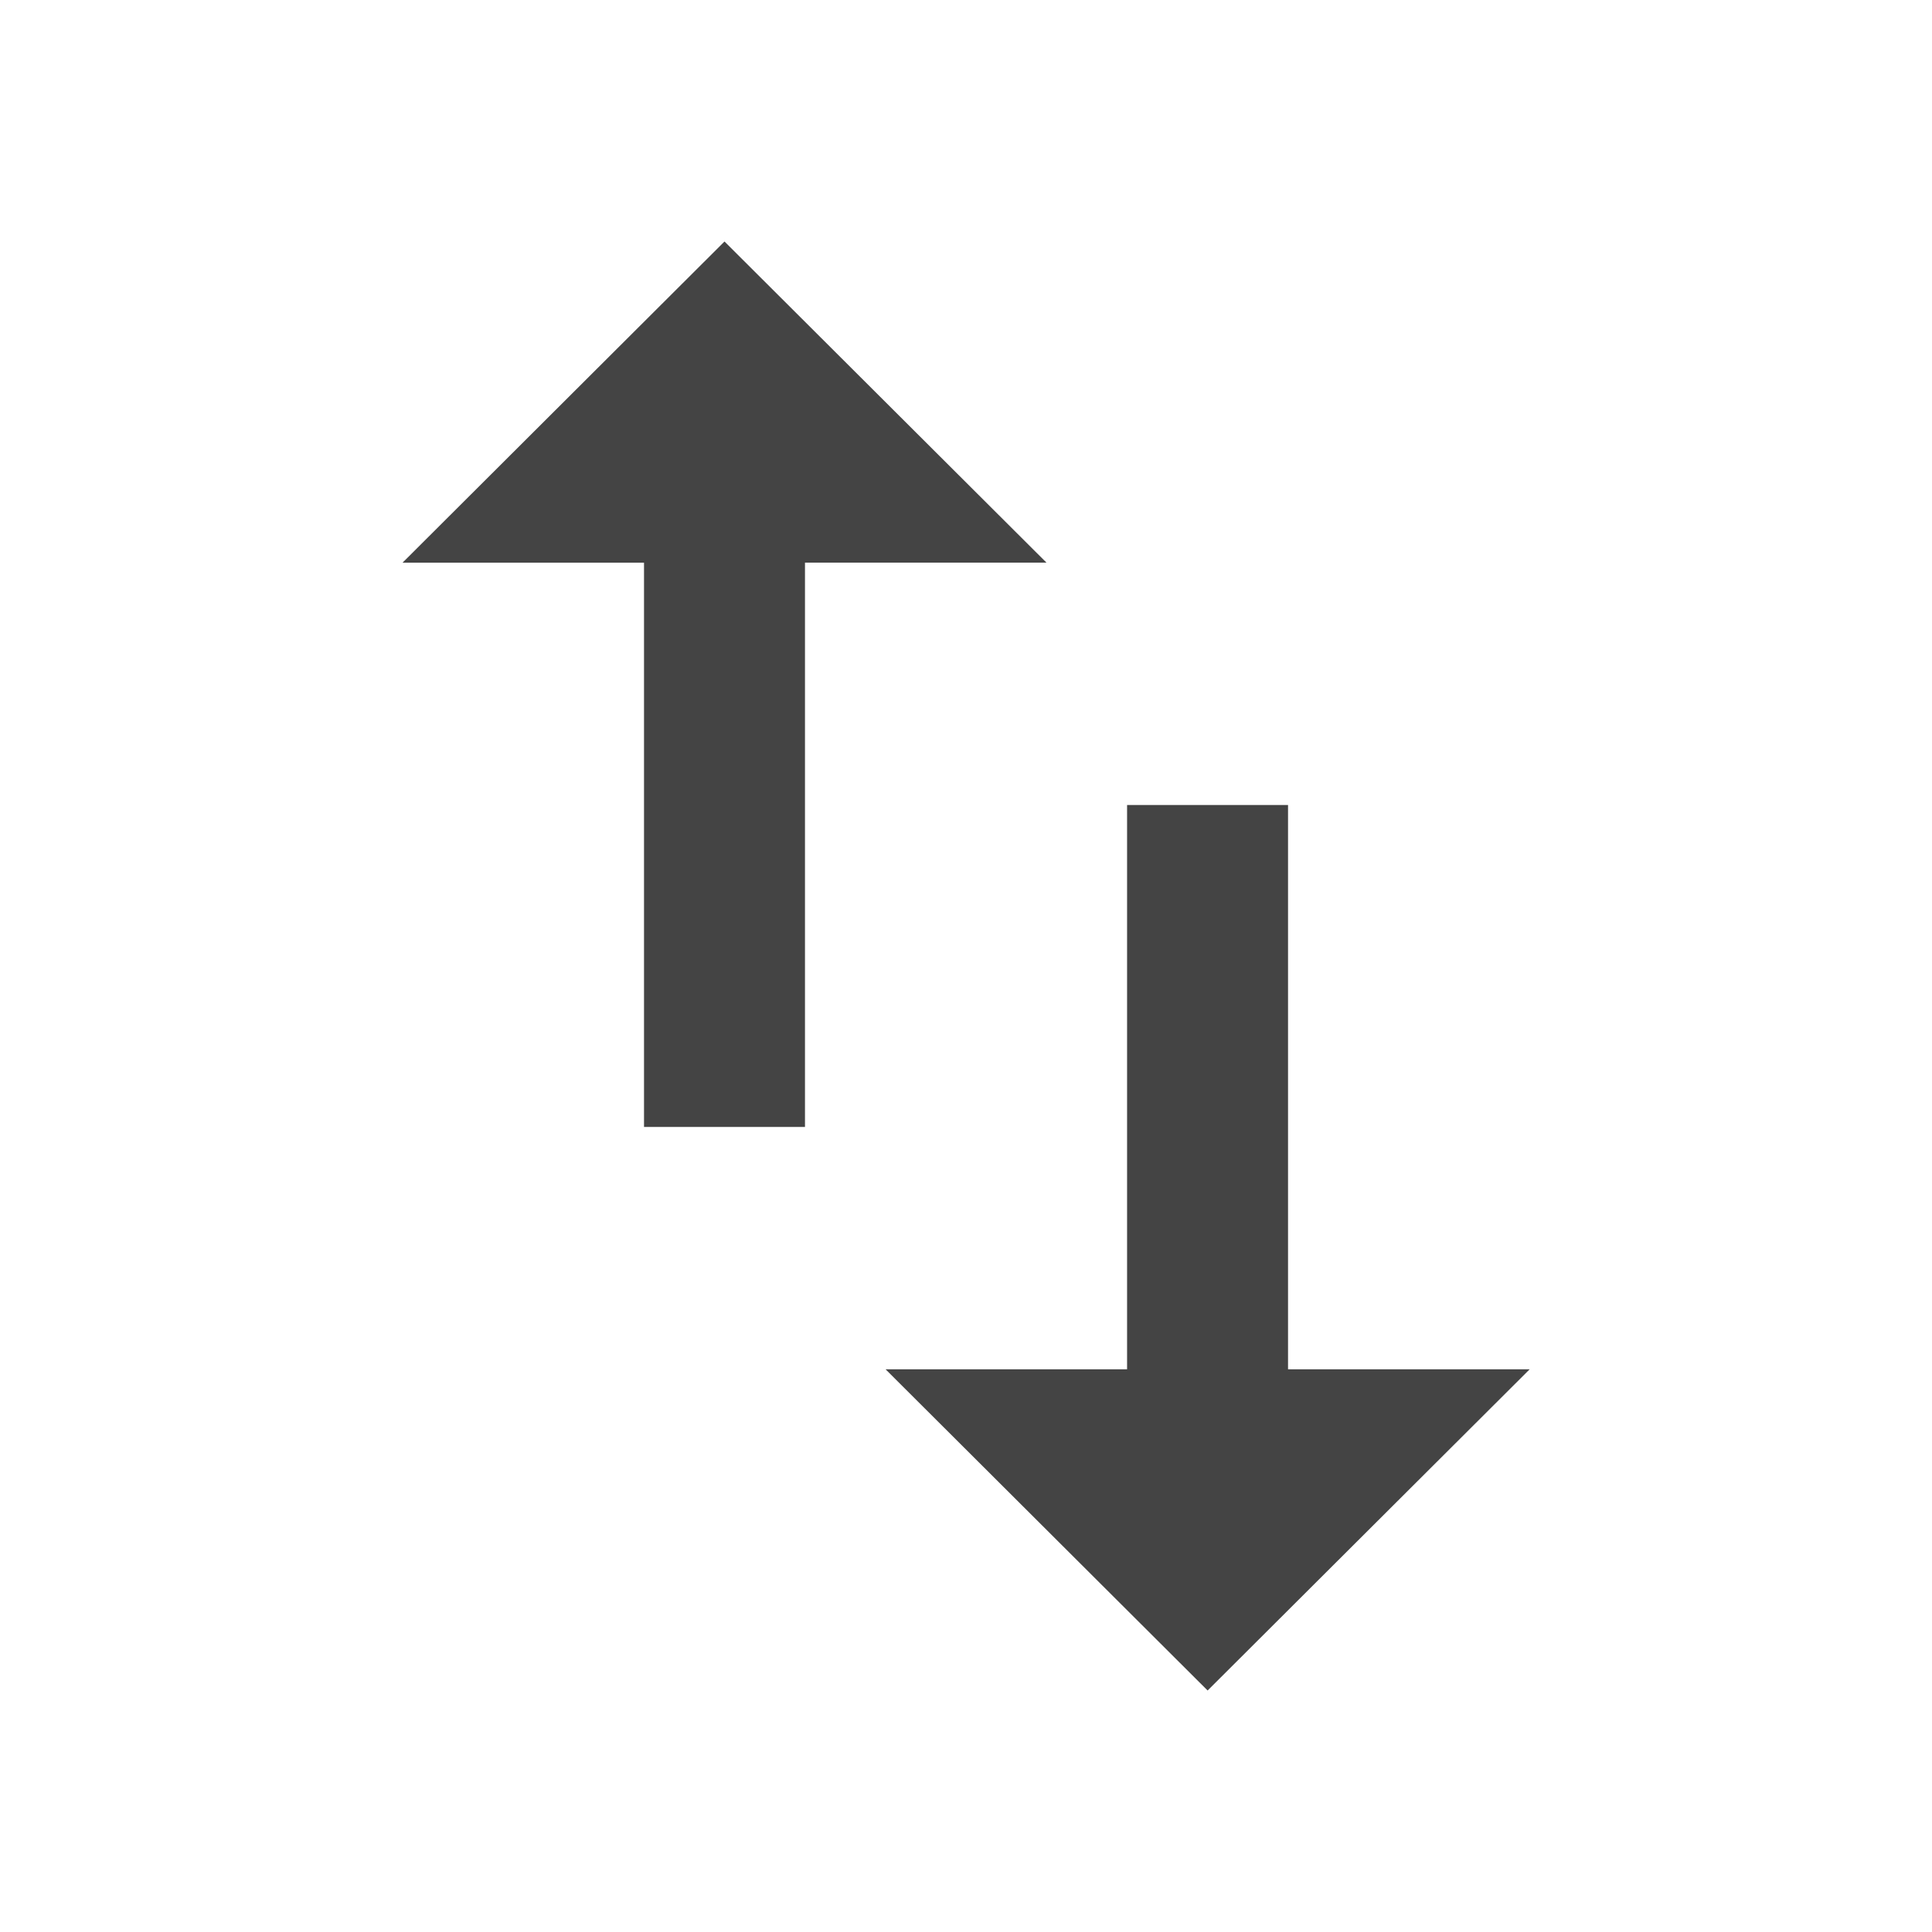 <?xml version="1.0" encoding="utf-8"?>
<!-- Generated by IcoMoon.io -->
<!DOCTYPE svg PUBLIC "-//W3C//DTD SVG 1.1//EN" "http://www.w3.org/Graphics/SVG/1.1/DTD/svg11.dtd">
<svg version="1.1" xmlns="http://www.w3.org/2000/svg" xmlns:xlink="http://www.w3.org/1999/xlink" width="32" height="32" viewBox="0 0 32 32">
<path d="M12 4l-5.333 5.32h4v9.346h2.666v-9.347h4l-5.334-5.32zM21.334 22.68v-9.347h-2.666v9.347h-4l5.334 5.32 5.334-5.32h-4z" fill="#444444"></path>
</svg>
